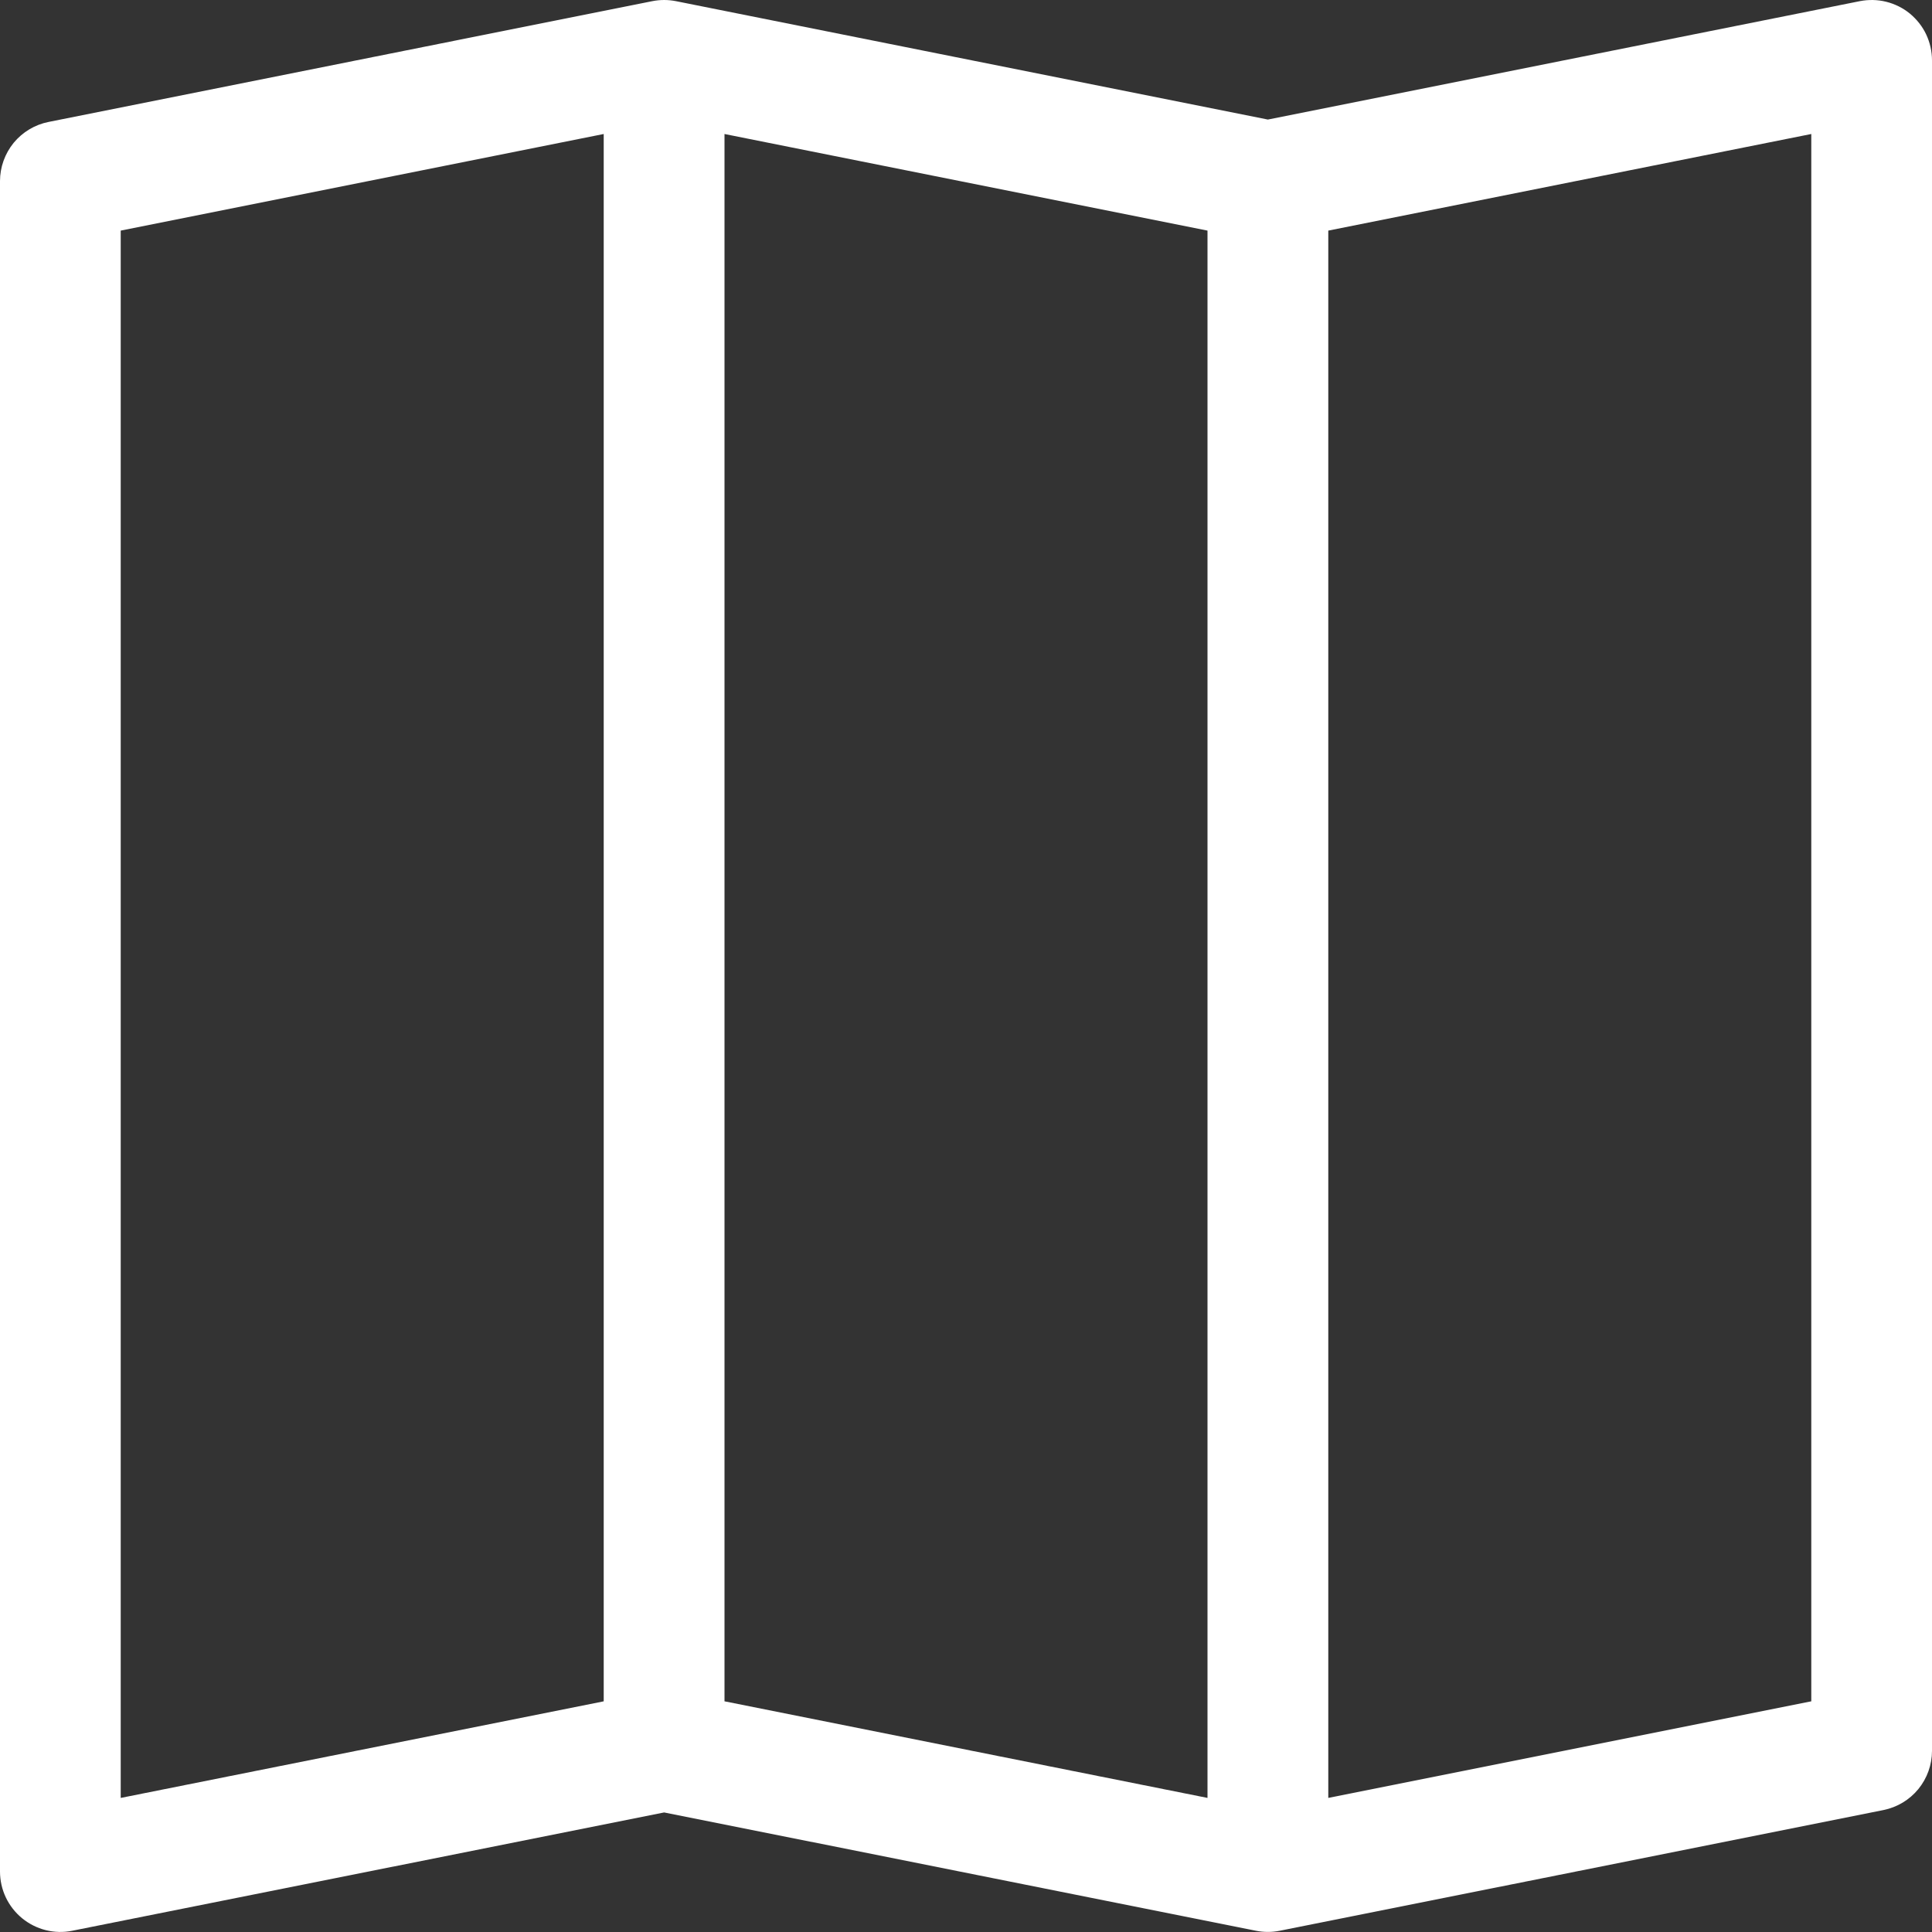 <svg width="25" height="25" viewBox="0 0 25 25" fill="none" xmlns="http://www.w3.org/2000/svg">
<rect x="0" y="0" width="25" height="25" fill="#333333" stroke="none"/>
<g clip-path="url(#clip0_427_154)">
<path fill-rule="evenodd" clip-rule="evenodd" d="M24.714 0.176C24.803 0.25 24.876 0.342 24.925 0.446C24.974 0.551 25 0.665 25 0.781V22.656C25 22.837 24.937 23.011 24.823 23.151C24.708 23.291 24.549 23.386 24.372 23.422L16.559 24.984C16.458 25.004 16.354 25.004 16.253 24.984L8.594 23.453L0.934 24.984C0.821 25.007 0.704 25.004 0.592 24.976C0.48 24.948 0.375 24.895 0.286 24.822C0.197 24.749 0.125 24.657 0.075 24.552C0.026 24.448 6.97699e-05 24.334 0 24.218L0 2.343C0 2.163 0.063 1.988 0.177 1.848C0.292 1.709 0.451 1.613 0.628 1.578L8.441 0.015C8.542 -0.005 8.646 -0.005 8.747 0.015L16.406 1.547L24.066 0.015C24.179 -0.007 24.296 -0.005 24.408 0.023C24.52 0.051 24.625 0.103 24.714 0.176ZM15.625 2.984L9.375 1.734V22.015L15.625 23.265V2.984ZM17.188 23.265L23.438 22.015V1.734L17.188 2.984V23.265ZM7.812 22.015V1.734L1.562 2.984V23.265L7.812 22.015Z" fill="white"/>
</g>
<defs>
<clipPath id="clip0_427_154">
<rect width="25" height="25" fill="white"/>
</clipPath>
</defs>
</svg>
